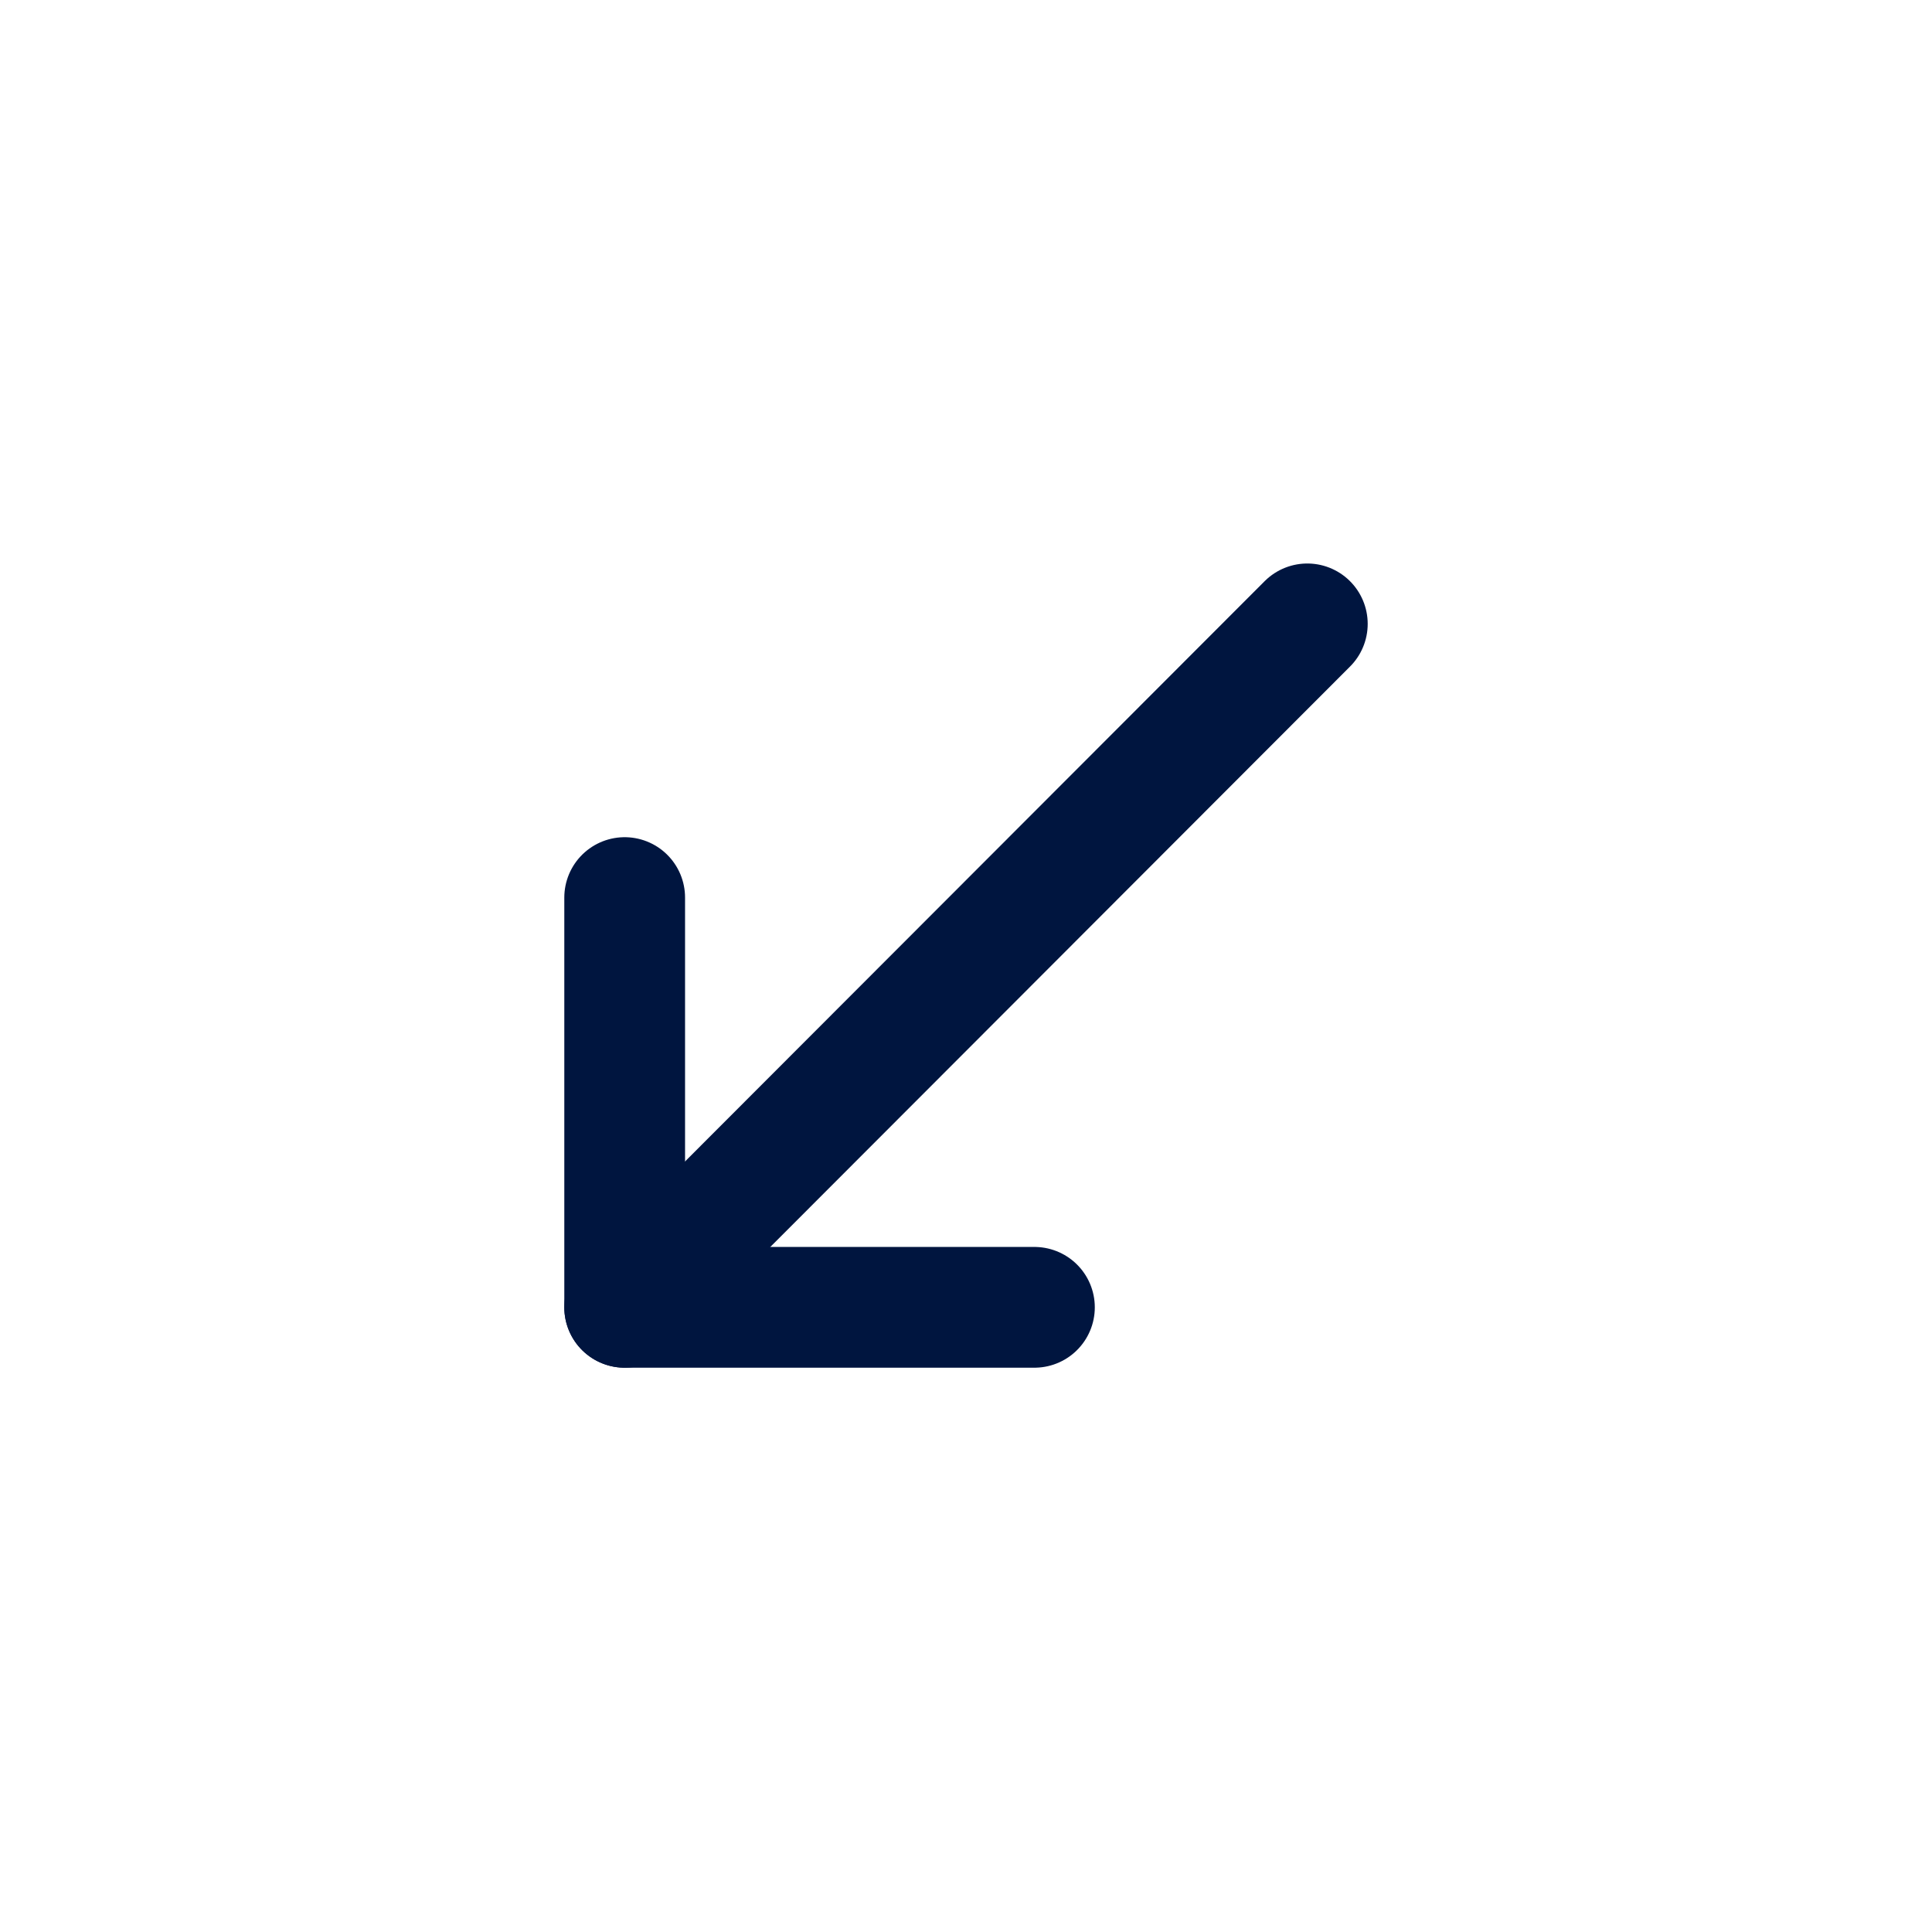 <svg width="24" height="24" viewBox="0 0 24 24" fill="none" xmlns="http://www.w3.org/2000/svg">
<g id="Send">
<path id="Vector" d="M7.76 16.24L16.24 7.75" stroke="#00153F" stroke-width="1.5" stroke-linecap="round" stroke-linejoin="round"/>
<path id="Vector_2" d="M12.85 16.24H7.76V11.15" stroke="#00153F" stroke-width="1.5" stroke-linecap="round" stroke-linejoin="round"/>
</g>
</svg>
